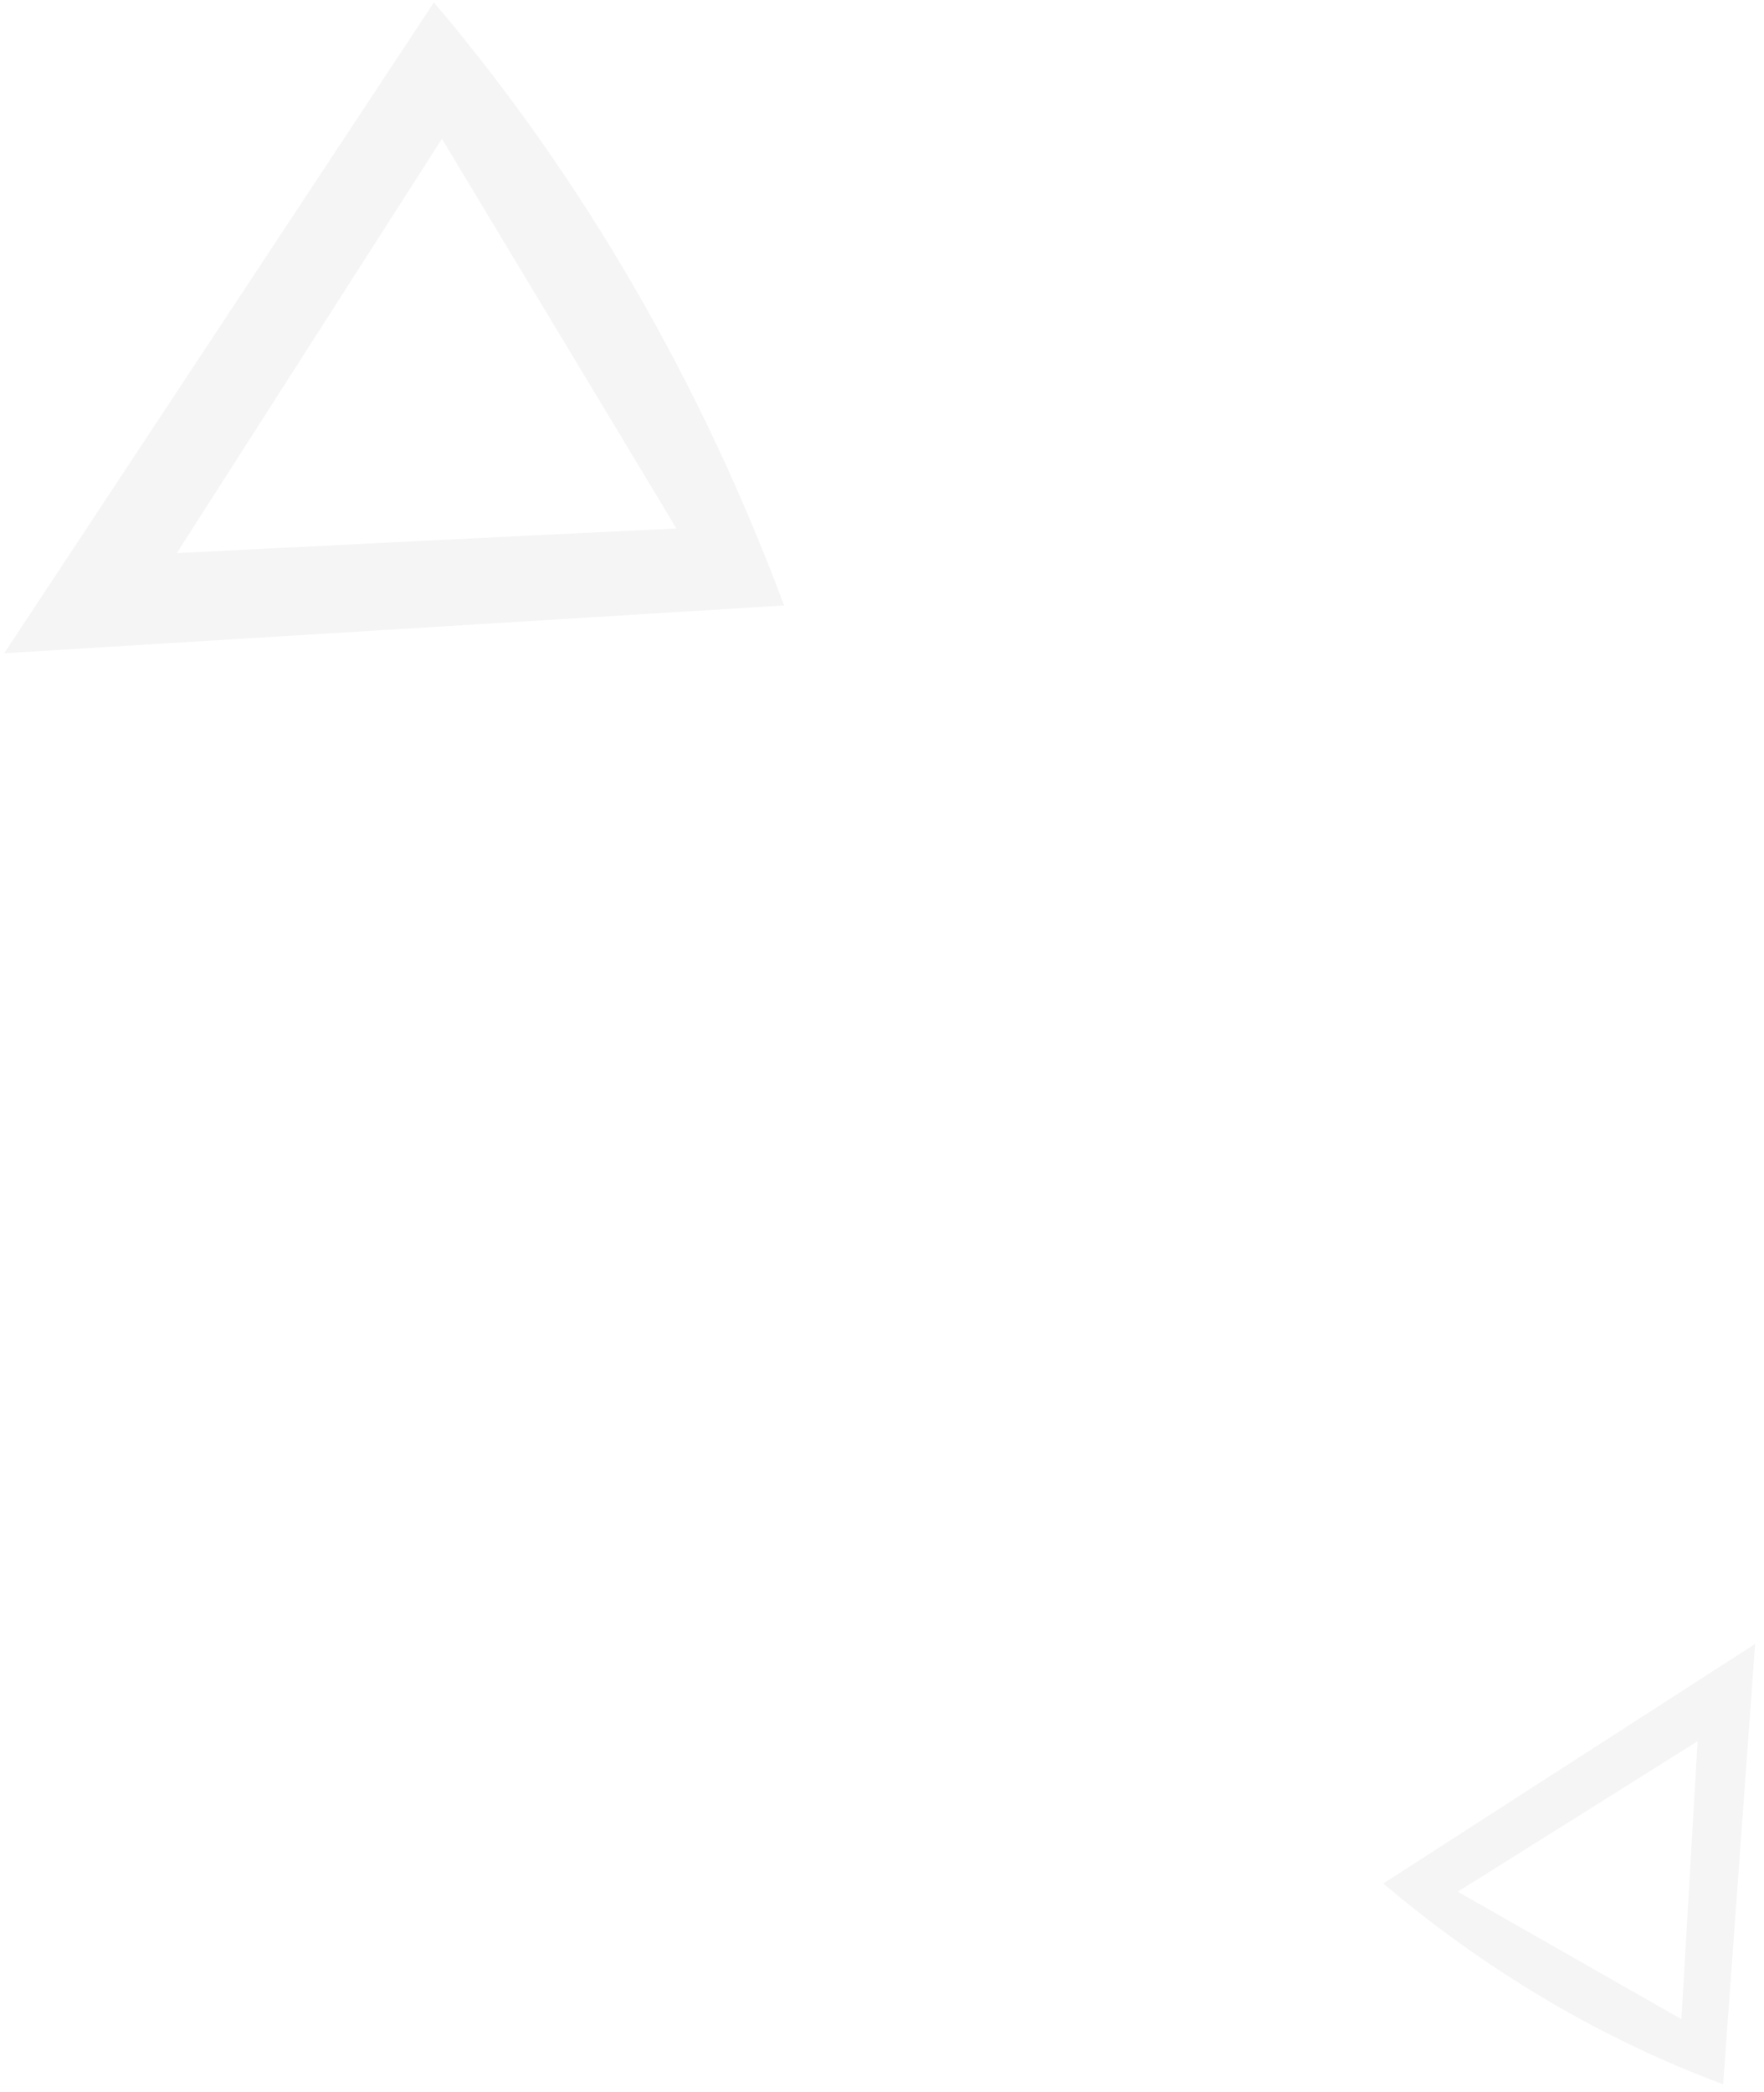 <svg width="167" height="198" viewBox="0 0 167 198" fill="none" xmlns="http://www.w3.org/2000/svg">
<path d="M0.397 61.826C13.277 42.319 27.107 21.405 41.078 0.228C55.29 16.974 66.414 36.353 74.232 57.305C49.049 58.858 24.024 60.375 0.397 61.826ZM41.838 13.136C33.313 26.442 25.017 39.431 16.738 52.349C32.205 51.573 47.672 50.796 64.035 50.017L41.838 13.136Z" fill="black" fill-opacity="0.04"/>
<path d="M166.162 155.587C165.203 168.785 164.164 182.94 163.129 197.265C151.475 192.931 140.616 186.442 130.955 178.261C142.96 170.522 154.897 162.844 166.162 155.587ZM159.18 191.102C159.706 182.172 160.206 173.461 160.717 164.79C153.295 169.456 145.873 174.121 138.008 179.036L159.18 191.102Z" fill="black" fill-opacity="0.04"/>
</svg>
